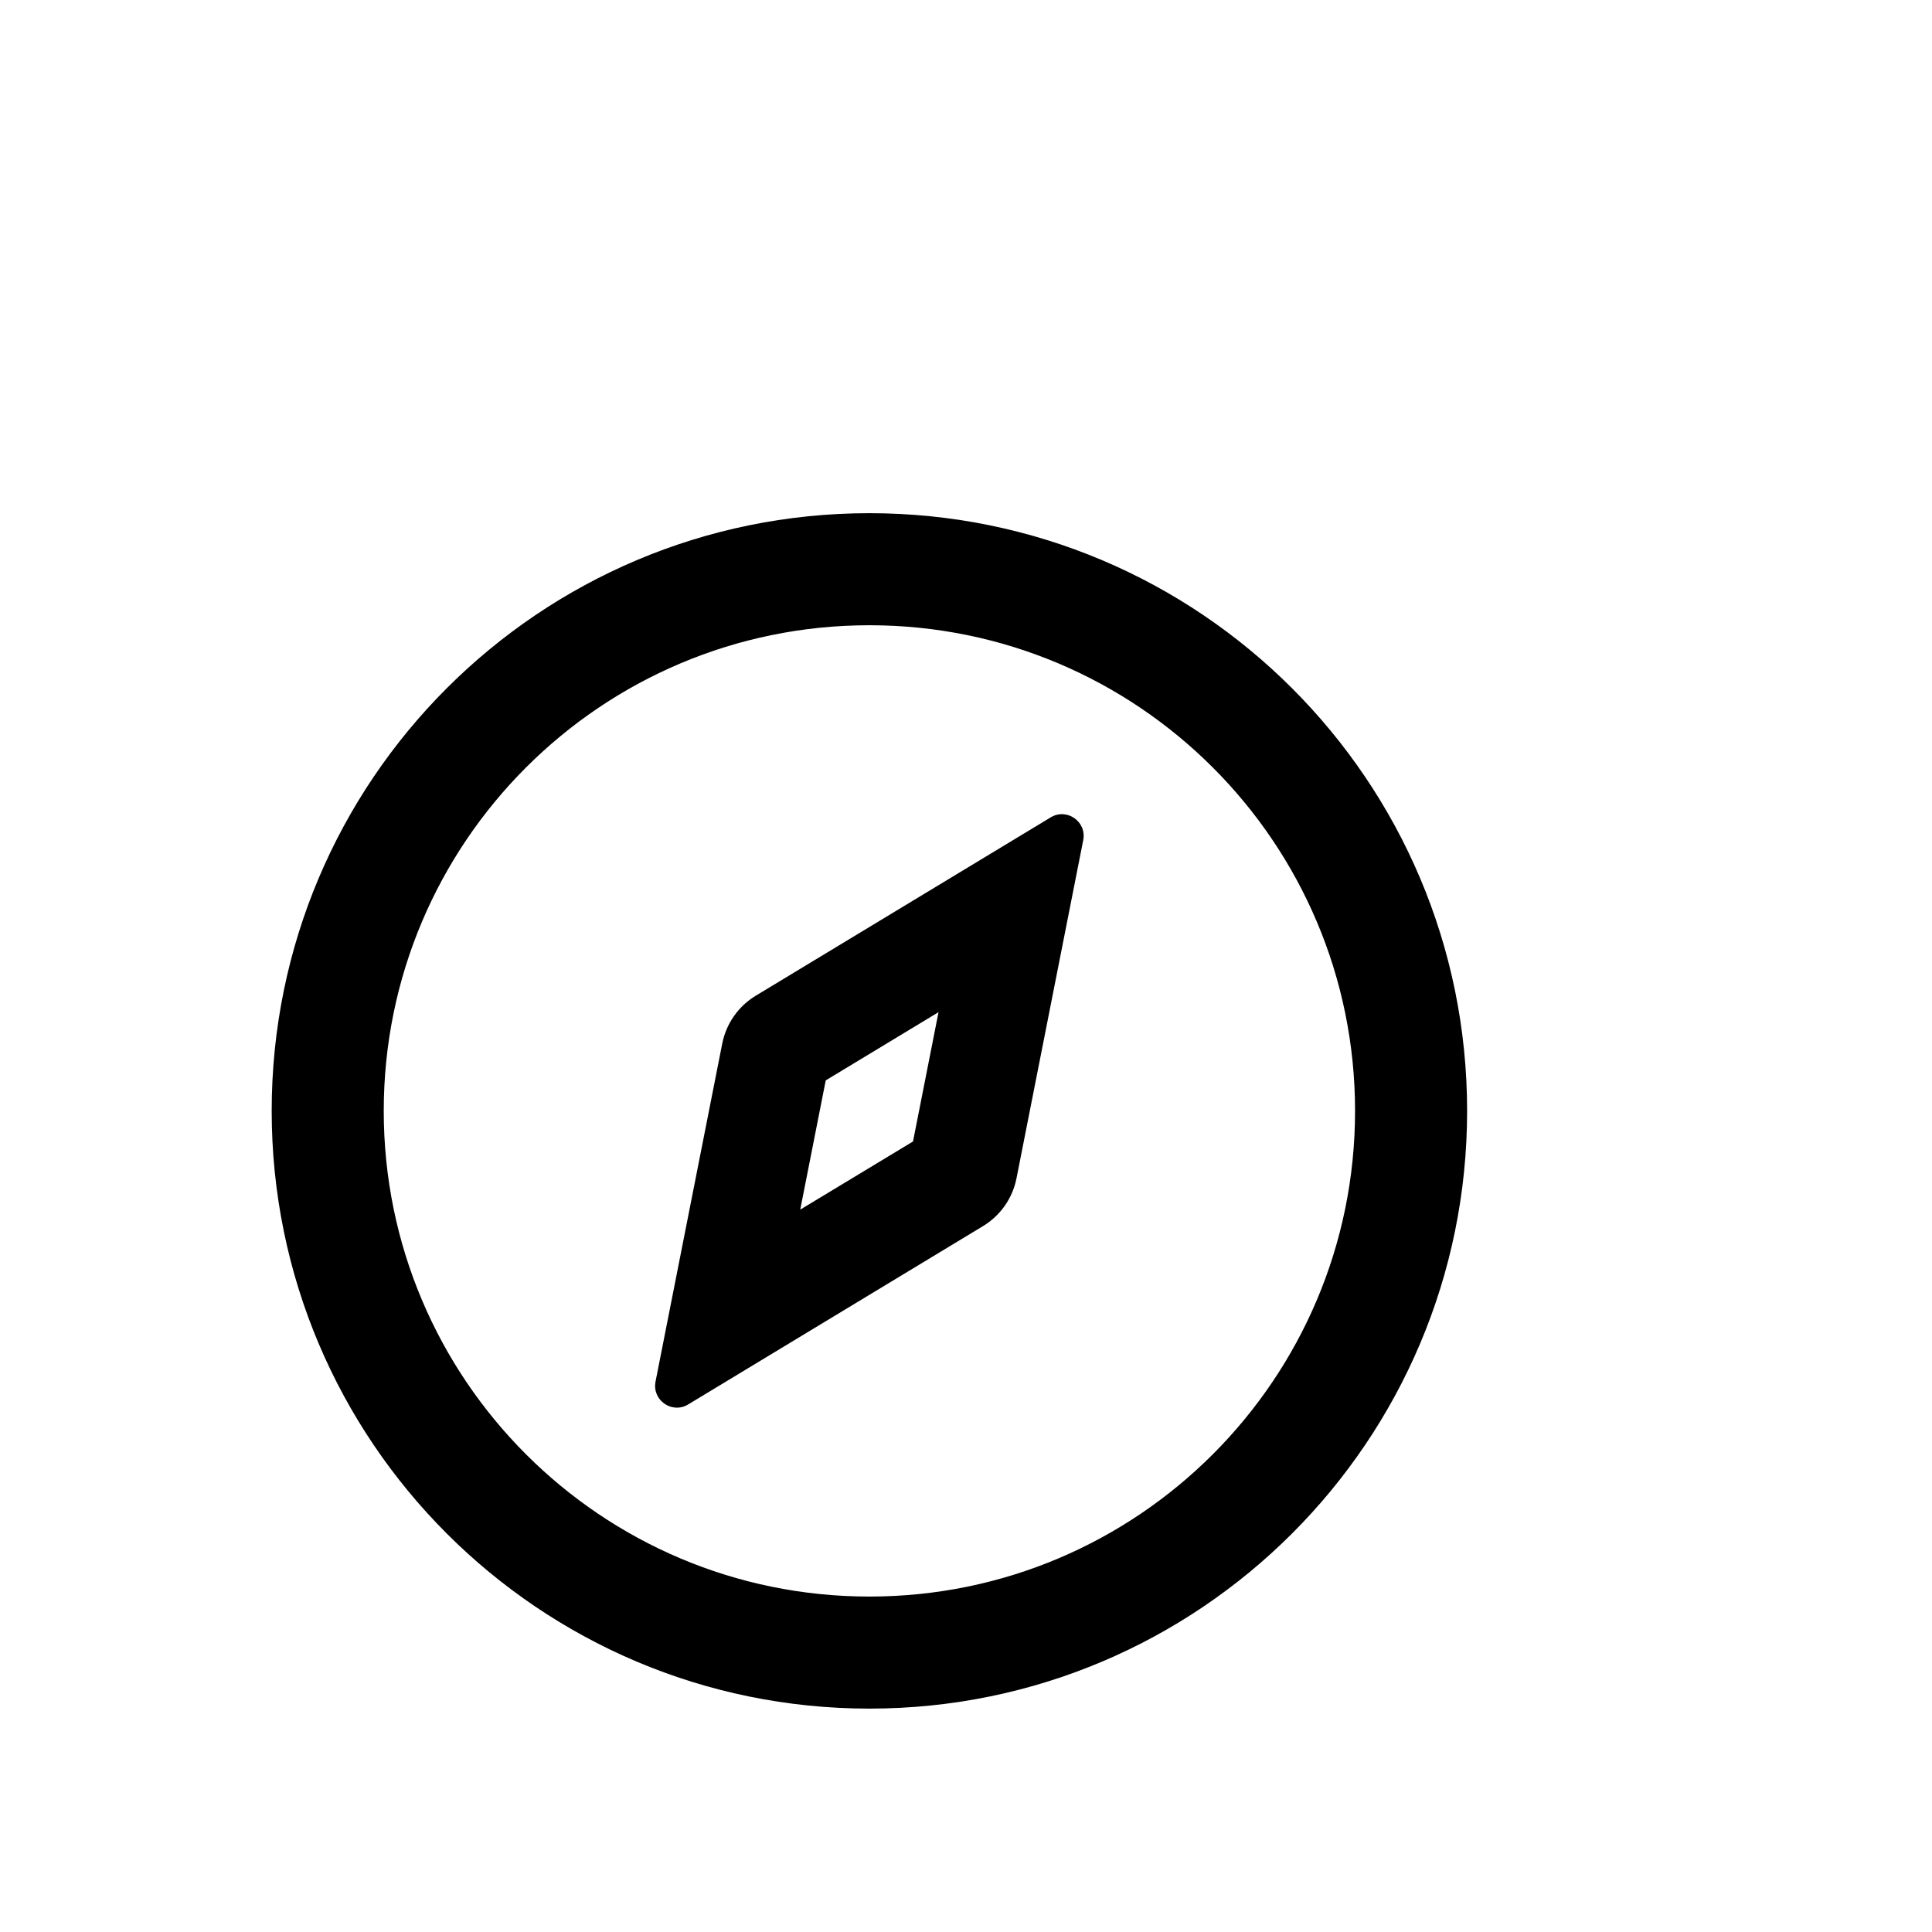 <svg viewBox="0 -5 40 40" fill="#000" xmlns="http://www.w3.org/2000/svg">
    <path fill-rule="evenodd" clip-rule="evenodd" d="M18 28.055C23.553 28.055 28.055 23.553 28.055 18C28.055 12.447 23.553 7.945 18 7.945C12.447 7.945 7.945 12.447 7.945 18C7.945 23.553 12.447 28.055 18 28.055ZM30.375 18C30.375 24.834 24.834 30.375 18 30.375C11.165 30.375 5.625 24.834 5.625 18C5.625 11.165 11.165 5.625 18 5.625C24.834 5.625 30.375 11.165 30.375 18Z"></path>
    <path fill-rule="evenodd" clip-rule="evenodd" d="M20.351 20.386C20.712 20.168 20.965 19.807 21.046 19.393L22.427 12.395C22.503 12.011 22.087 11.72 21.753 11.923L15.649 15.614C15.287 15.832 15.035 16.193 14.953 16.607L13.572 23.605C13.497 23.989 13.912 24.28 14.247 24.078L20.351 20.386ZM16.568 20.044L18.903 18.633L19.431 15.956L17.096 17.368L16.568 20.044Z"></path>
</svg> 